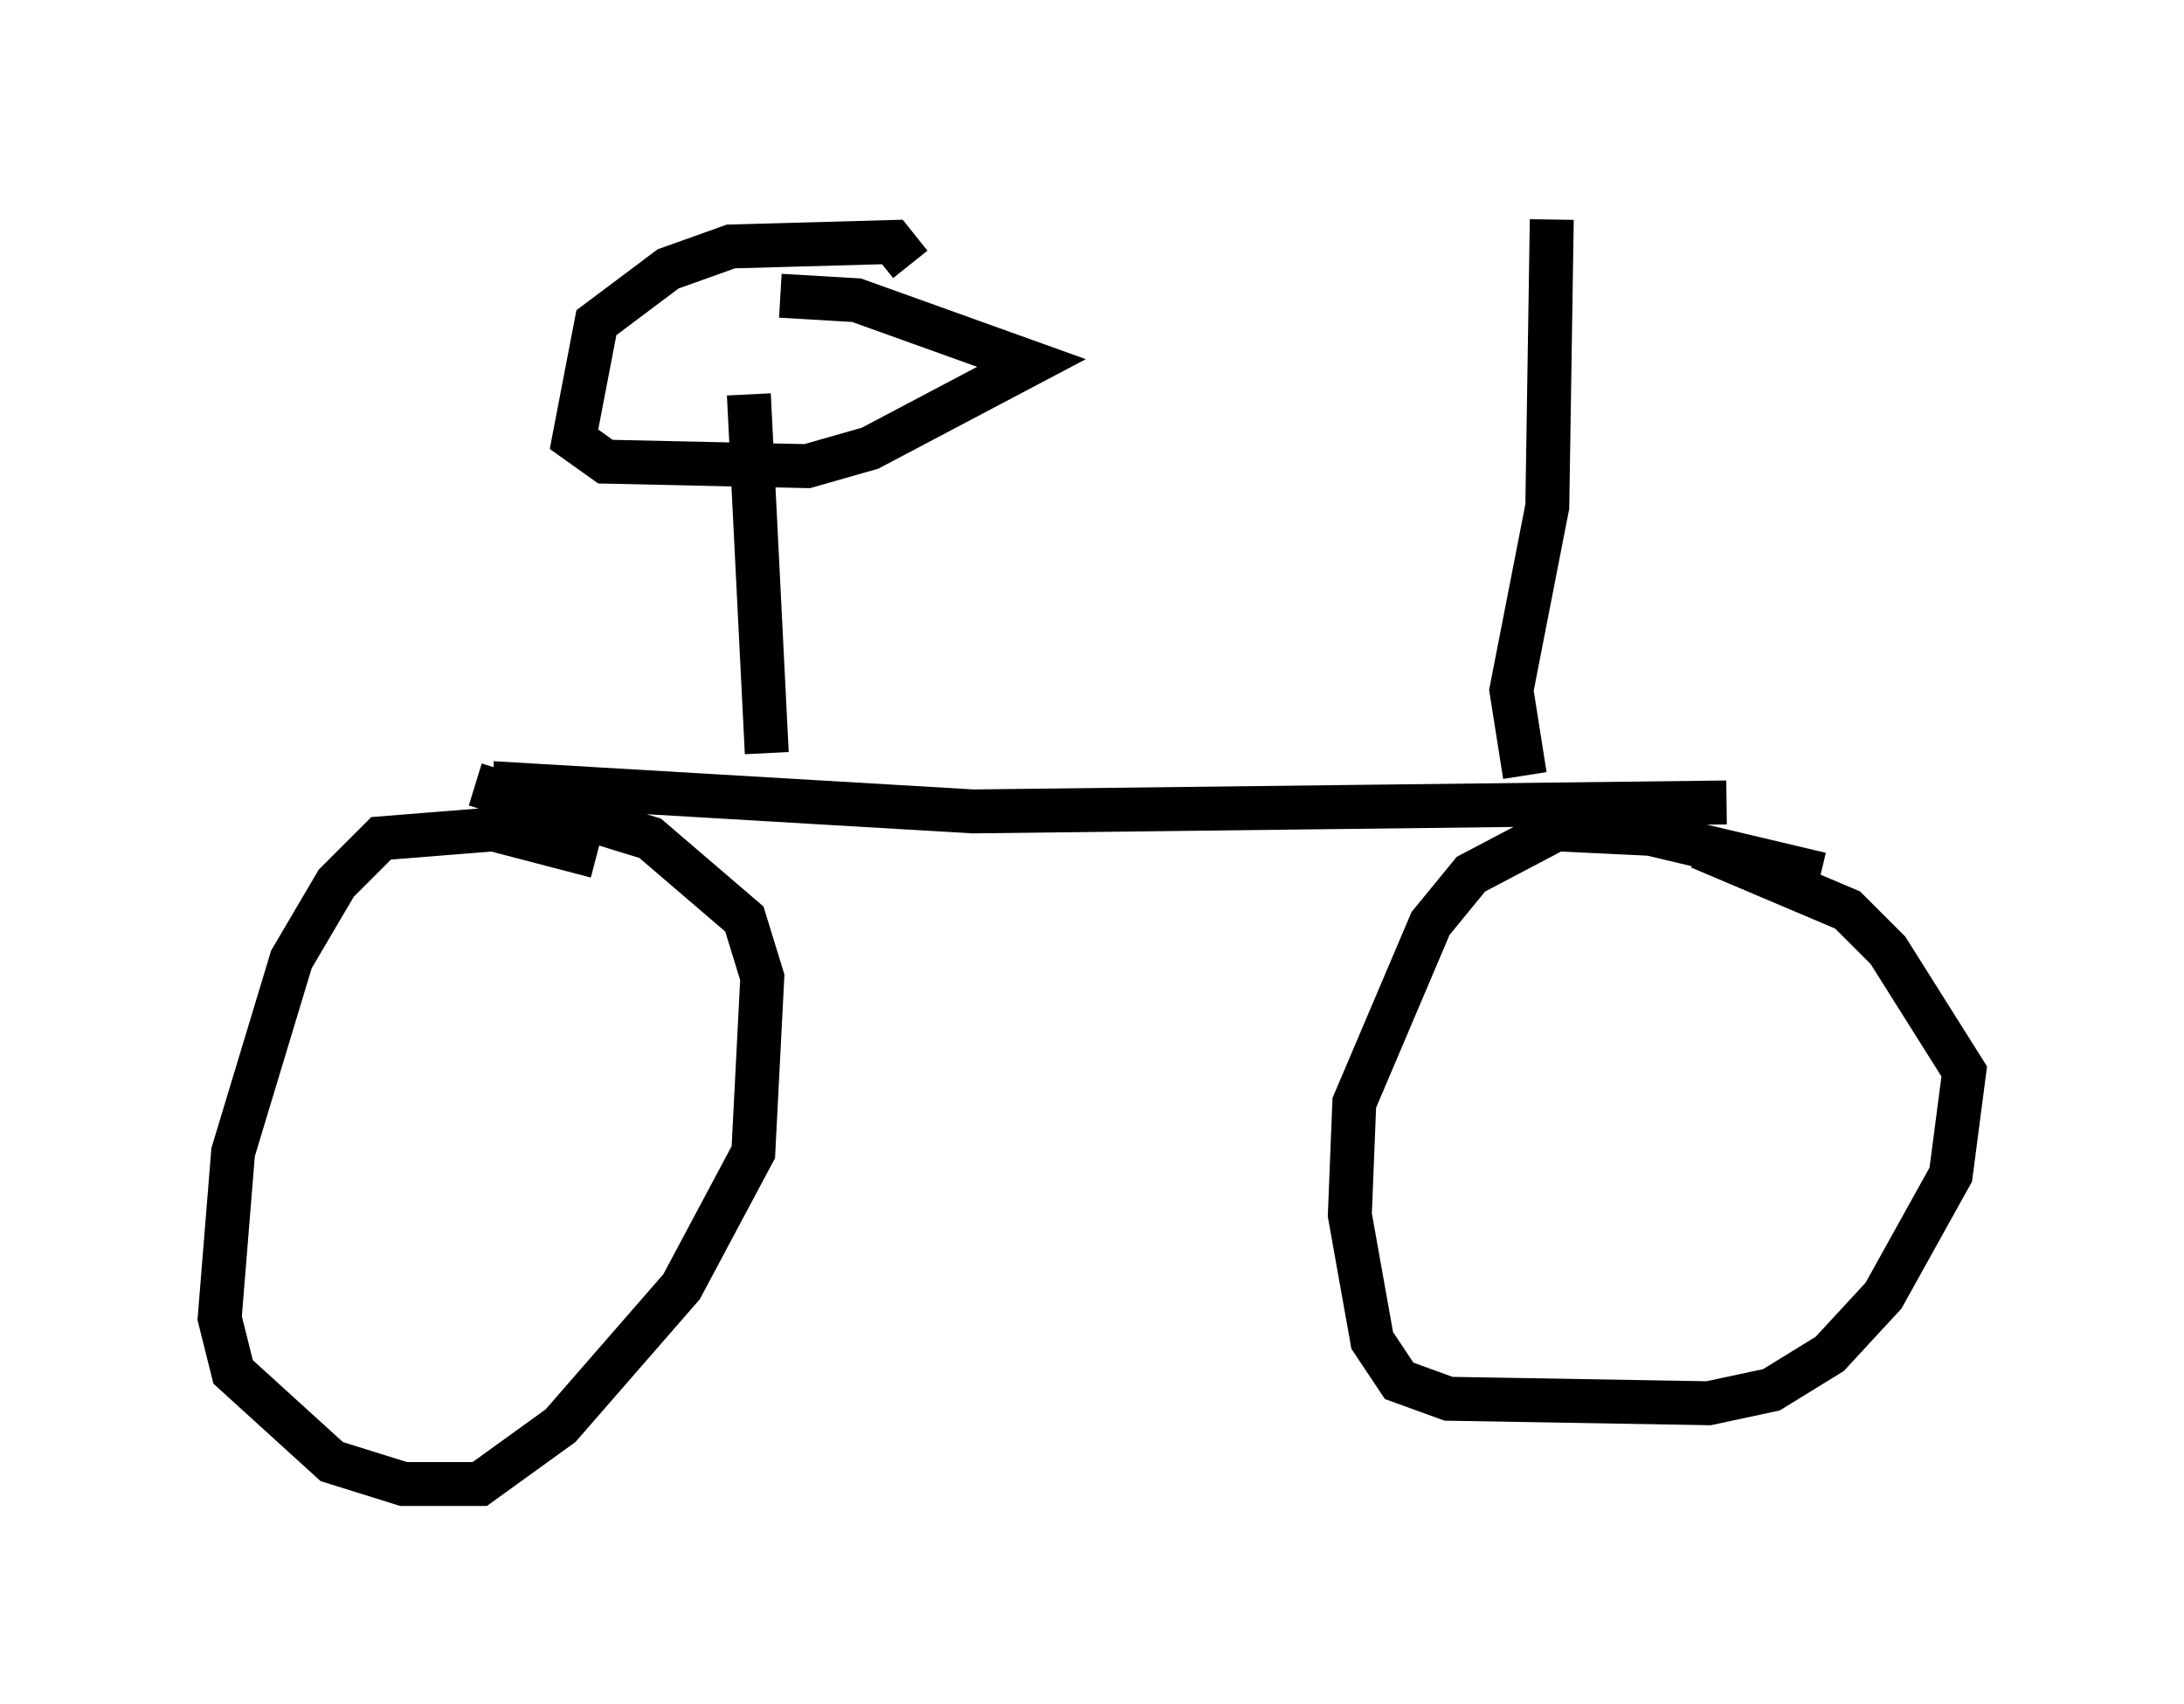 <?xml version="1.0" encoding="utf-8" ?>
<svg baseProfile="full" height="38.788" version="1.1" width="49.711" xmlns="http://www.w3.org/2000/svg" xmlns:ev="http://www.w3.org/2001/xml-events" xmlns:xlink="http://www.w3.org/1999/xlink"><defs /><rect fill="white" height="38.788" width="49.711" x="0" y="0" /><path d="M14.29, 20.108 m-0.715, -0.613 l-2.348, -0.613 -2.552, 0.204 l-1.021, 1.021 -1.021, 1.735 l-1.327, 4.39 -0.306, 3.777 l0.306, 1.225 2.246, 2.042 l1.633, 0.51 1.735, 0.0 l1.838, -1.327 2.756, -3.165 l1.633, -3.063 0.204, -3.981 l-0.408, -1.327 -2.144, -1.838 l-3.981, -1.225 m30.625, 2.042 l-3.879, -0.919 -2.144, -0.102 l-1.94, 1.021 -0.919, 1.123 l-1.735, 4.083 -0.102, 2.552 l0.51, 2.858 0.613, 0.919 l1.123, 0.408 5.921, 0.102 l1.429, -0.306 1.327, -0.817 l1.225, -1.327 1.531, -2.756 l0.306, -2.348 -1.735, -2.756 l-0.919, -0.919 -3.369, -1.429 m-26.95, -0.51 l0.0, -0.919 10.413, 0.613 l17.15, -0.204 m-22.254, -9.29 l0.408, 8.167 m3.267, -11.127 l-0.408, -0.51 -3.675, 0.102 l-1.429, 0.51 -1.633, 1.225 l-0.51, 2.654 0.715, 0.51 l4.594, 0.102 1.429, -0.408 l3.675, -1.94 -3.981, -1.429 l-1.735, -0.102 m16.946, 10.923 l-0.306, -1.94 0.817, -4.185 l0.102, -6.533 " fill="none" stroke="black" stroke-width="1" /></svg>